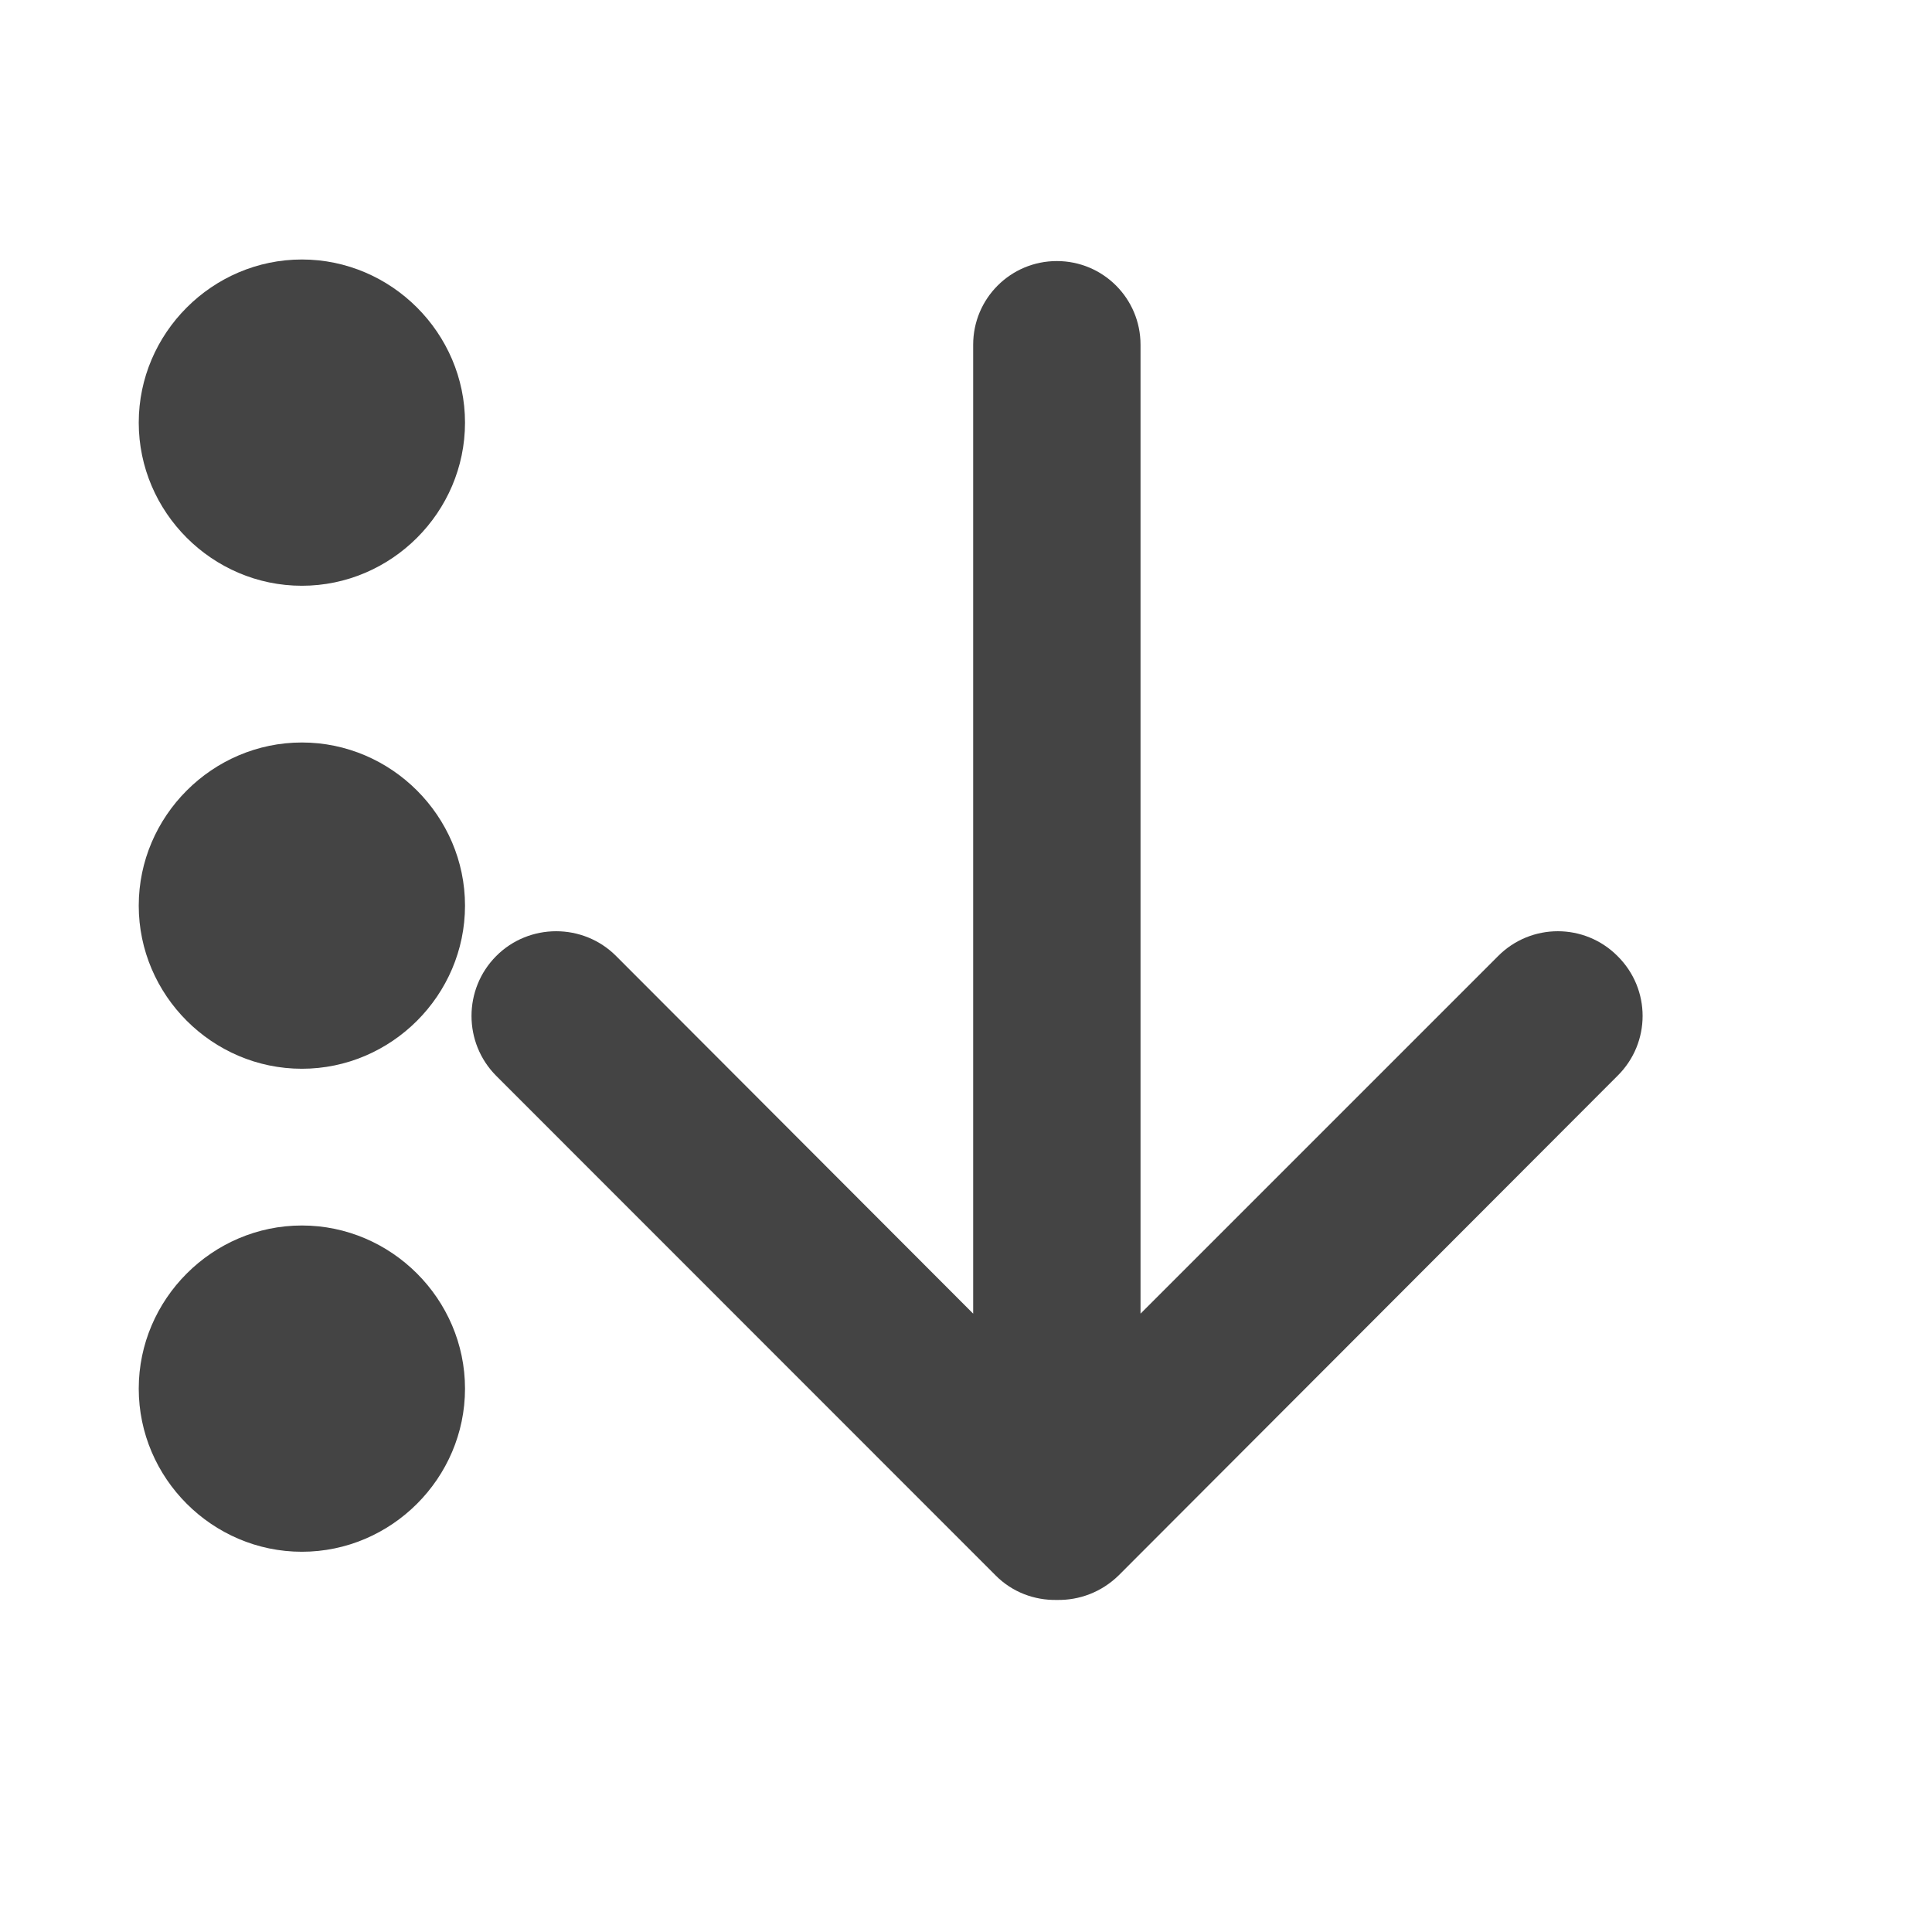 <svg style="clip-rule:evenodd;fill-rule:evenodd;stroke-linejoin:round;stroke-miterlimit:2" version="1.1" viewBox="0 0 16 16" xmlns="http://www.w3.org/2000/svg" xmlns:serif="http://www.serif.com/">
 <g id="Arrow-Left-Icon" transform="matrix(2.83127e-17 -.462 .462 2.83127e-17 -1455.09 198.512)" serif:id="Arrow Left Icon">
  <path d="m423.5 3169.99h-17.368l6.41 6.41c0.593 0.59 0.593 1.55 0 2.14-0.593 0.6-1.554 0.6-2.147 0l-8.953-8.94c-0.304-0.31-0.45-0.71-0.442-1.11-8e-3 -0.4 0.138-0.8 0.442-1.1l8.953-8.95c0.593-0.59 1.554-0.59 2.147 0s0.593 1.56 0 2.15l-6.41 6.4h17.368c0.829 0 1.5 0.67 1.5 1.5s-0.671 1.5-1.5 1.5z" style="fill:rgb(68,68,68)"/>
 </g>
 <g transform="matrix(6.12323e-17 1 -1 6.12323e-17 15.999 -.548)">
  <path d="m4.048 12.148c0.742 0 1.351 0.61 1.351 1.351s-0.609 1.351-1.351 1.351c-0.741 0-1.351-0.61-1.351-1.351s0.61-1.351 1.351-1.351zm4 0c0.742 0 1.351 0.61 1.351 1.351s-0.609 1.351-1.351 1.351c-0.741 0-1.351-0.61-1.351-1.351s0.61-1.351 1.351-1.351zm4 0c0.742 0 1.351 0.61 1.351 1.351s-0.609 1.351-1.351 1.351c-0.741 0-1.351-0.61-1.351-1.351s0.61-1.351 1.351-1.351z" style="fill-rule:nonzero;fill:rgb(68,68,68)"/>
 </g>
</svg>
